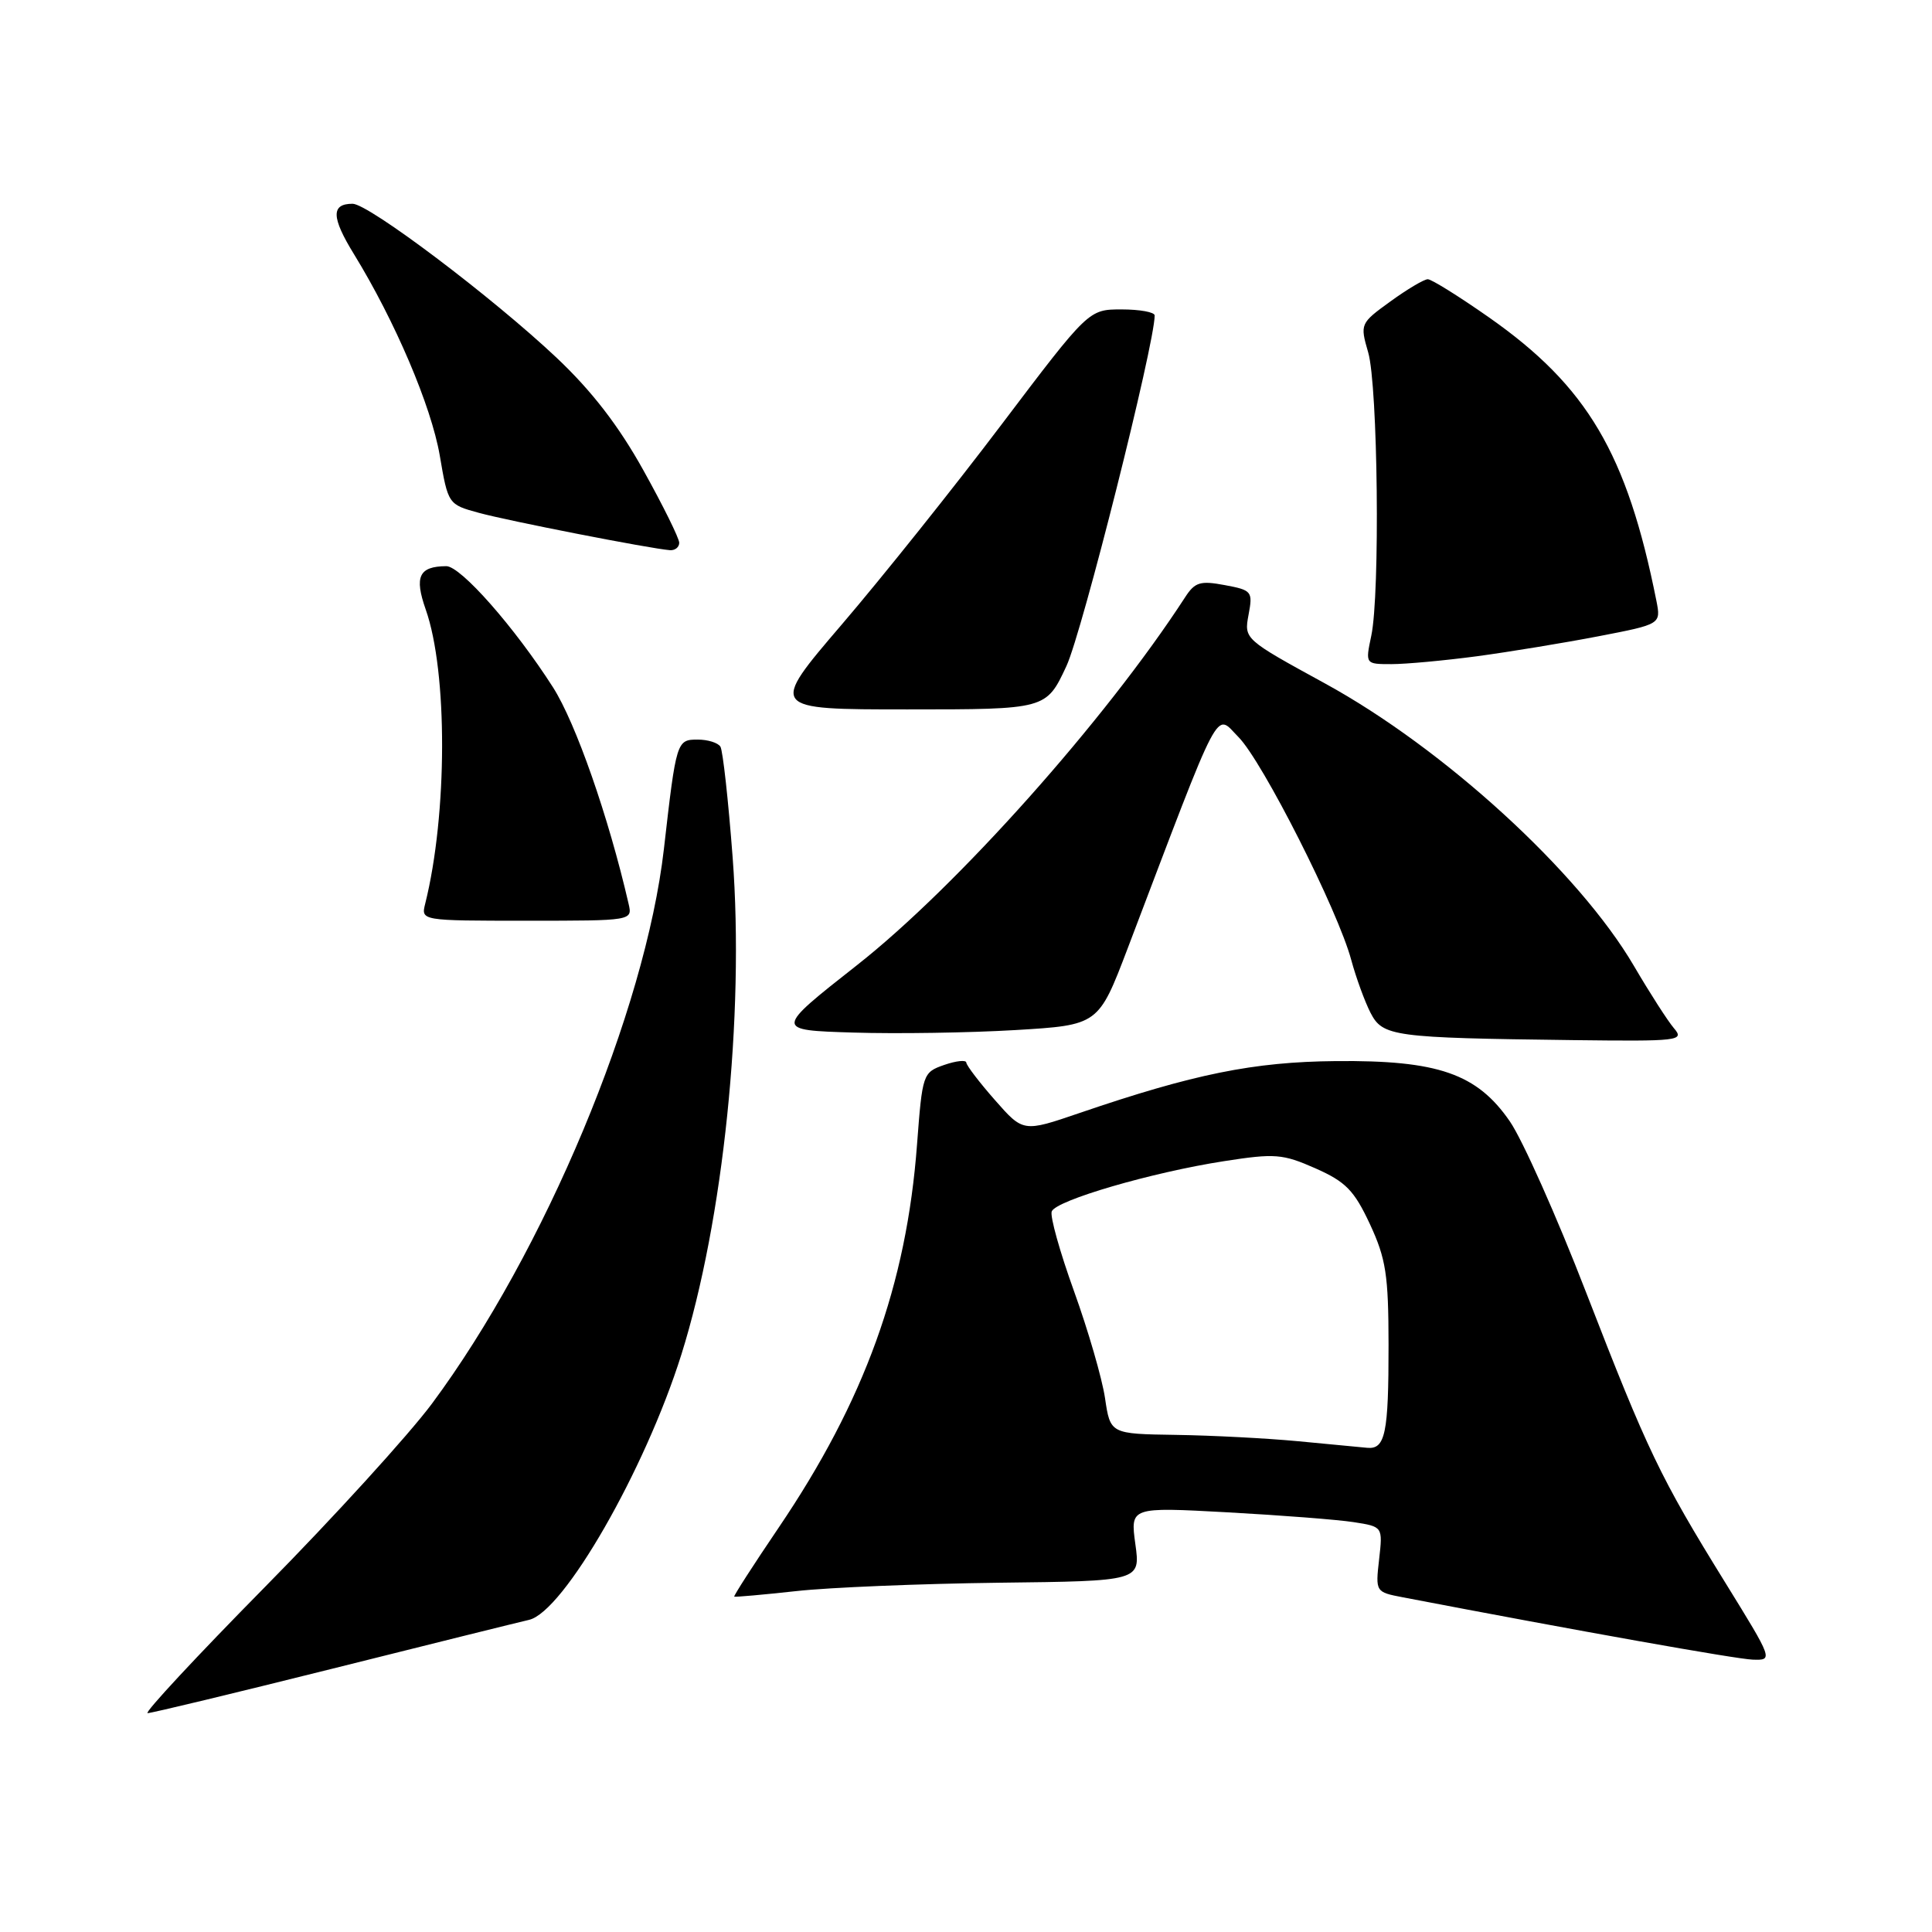 <?xml version="1.0" encoding="UTF-8" standalone="no"?>
<!DOCTYPE svg PUBLIC "-//W3C//DTD SVG 1.1//EN" "http://www.w3.org/Graphics/SVG/1.1/DTD/svg11.dtd" >
<svg xmlns="http://www.w3.org/2000/svg" xmlns:xlink="http://www.w3.org/1999/xlink" version="1.1" viewBox="0 0 256 256">
 <g >
 <path fill="currentColor"
d=" M 44.00 221.12 C 56.93 217.88 68.67 214.97 70.10 214.64 C 74.68 213.58 85.47 194.80 90.28 179.50 C 95.85 161.76 98.66 134.56 97.08 113.62 C 96.51 106.06 95.78 99.46 95.46 98.94 C 95.14 98.42 93.79 98.00 92.46 98.00 C 89.66 98.00 89.61 98.15 87.97 112.50 C 85.50 133.99 72.16 165.89 57.23 186.00 C 54.16 190.12 44.23 201.04 35.14 210.25 C 26.06 219.46 19.05 227.00 19.56 227.00 C 20.08 227.00 31.07 224.35 44.00 221.12 Z  M 228.61 209.71 C 219.97 195.74 218.33 192.31 210.17 171.26 C 206.29 161.22 201.74 151.03 200.07 148.60 C 195.71 142.26 190.54 140.47 177.00 140.60 C 166.11 140.70 158.20 142.30 143.04 147.48 C 135.58 150.03 135.58 150.03 131.83 145.76 C 129.77 143.42 128.07 141.19 128.04 140.80 C 128.02 140.42 126.70 140.56 125.11 141.11 C 122.28 142.10 122.22 142.29 121.51 151.67 C 120.12 170.23 114.56 185.62 103.15 202.46 C 99.81 207.39 97.18 211.48 97.29 211.56 C 97.41 211.64 101.10 211.31 105.50 210.83 C 109.90 210.34 121.96 209.85 132.31 209.72 C 151.12 209.50 151.12 209.50 150.44 204.60 C 149.77 199.69 149.77 199.69 162.64 200.39 C 169.71 200.78 177.24 201.36 179.36 201.69 C 183.23 202.29 183.23 202.29 182.74 206.62 C 182.25 210.93 182.27 210.96 185.88 211.65 C 209.25 216.13 230.03 219.83 232.23 219.91 C 234.96 220.00 234.96 219.99 228.61 209.71 Z  M 221.81 136.25 C 220.99 135.29 218.60 131.57 216.51 128.00 C 209.22 115.55 191.33 99.19 175.57 90.56 C 164.86 84.70 164.84 84.68 165.44 81.46 C 166.02 78.37 165.89 78.20 162.29 77.53 C 159.03 76.92 158.33 77.13 157.02 79.16 C 146.47 95.42 126.81 117.46 113.58 127.87 C 102.61 136.50 102.61 136.50 113.06 136.82 C 118.80 137.00 128.46 136.85 134.53 136.49 C 145.55 135.83 145.55 135.83 149.42 125.67 C 162.07 92.39 160.96 94.50 164.10 97.66 C 167.28 100.86 177.29 120.64 179.05 127.21 C 179.69 129.57 180.84 132.71 181.60 134.20 C 183.23 137.34 184.53 137.52 208.40 137.82 C 222.51 137.99 223.23 137.91 221.81 136.25 Z  M 83.29 119.75 C 80.63 108.20 76.29 95.80 73.28 91.08 C 68.20 83.13 61.04 75.00 59.13 75.02 C 55.51 75.05 54.88 76.40 56.41 80.76 C 59.33 89.03 59.30 107.90 56.34 119.75 C 55.78 122.00 55.78 122.00 69.80 122.00 C 83.81 122.00 83.81 122.00 83.29 119.75 Z  M 141.31 88.25 C 143.39 83.78 153.00 45.59 153.00 41.80 C 153.00 41.36 151.03 41.00 148.62 41.00 C 144.25 41.00 144.25 41.00 132.71 56.25 C 126.37 64.64 116.84 76.56 111.54 82.75 C 101.91 94.00 101.91 94.00 120.27 94.00 C 138.63 94.00 138.63 94.00 141.31 88.25 Z  M 195.68 86.96 C 199.98 86.38 207.23 85.19 211.80 84.31 C 220.09 82.71 220.09 82.71 219.48 79.60 C 215.59 60.10 210.33 51.19 197.29 42.05 C 193.32 39.27 189.68 37.00 189.19 37.00 C 188.70 37.00 186.47 38.32 184.24 39.94 C 180.23 42.84 180.20 42.92 181.29 46.69 C 182.58 51.10 182.88 78.70 181.70 84.25 C 180.91 88.00 180.91 88.00 184.38 88.00 C 186.29 88.00 191.38 87.53 195.68 86.96 Z  M 90.00 71.92 C 90.00 71.33 87.86 67.00 85.25 62.31 C 81.98 56.42 78.41 51.80 73.76 47.41 C 65.27 39.40 48.84 27.00 46.72 27.00 C 43.85 27.00 43.90 28.80 46.91 33.69 C 52.34 42.54 57.14 53.80 58.27 60.35 C 59.37 66.81 59.40 66.85 63.44 67.95 C 67.33 69.02 86.16 72.70 88.75 72.90 C 89.44 72.96 90.00 72.51 90.00 71.92 Z  M 172.00 190.97 C 167.88 190.58 160.59 190.20 155.81 190.13 C 147.12 190.00 147.12 190.00 146.42 185.25 C 146.03 182.64 144.18 176.26 142.31 171.08 C 140.44 165.90 139.11 161.15 139.36 160.52 C 139.92 159.05 152.63 155.34 162.19 153.86 C 168.94 152.81 169.95 152.89 174.30 154.81 C 178.32 156.59 179.43 157.73 181.52 162.20 C 183.65 166.79 183.98 168.94 183.99 178.17 C 184.00 189.97 183.56 192.08 181.14 191.84 C 180.24 191.75 176.12 191.36 172.00 190.97 Z "/>
</g>
</svg>